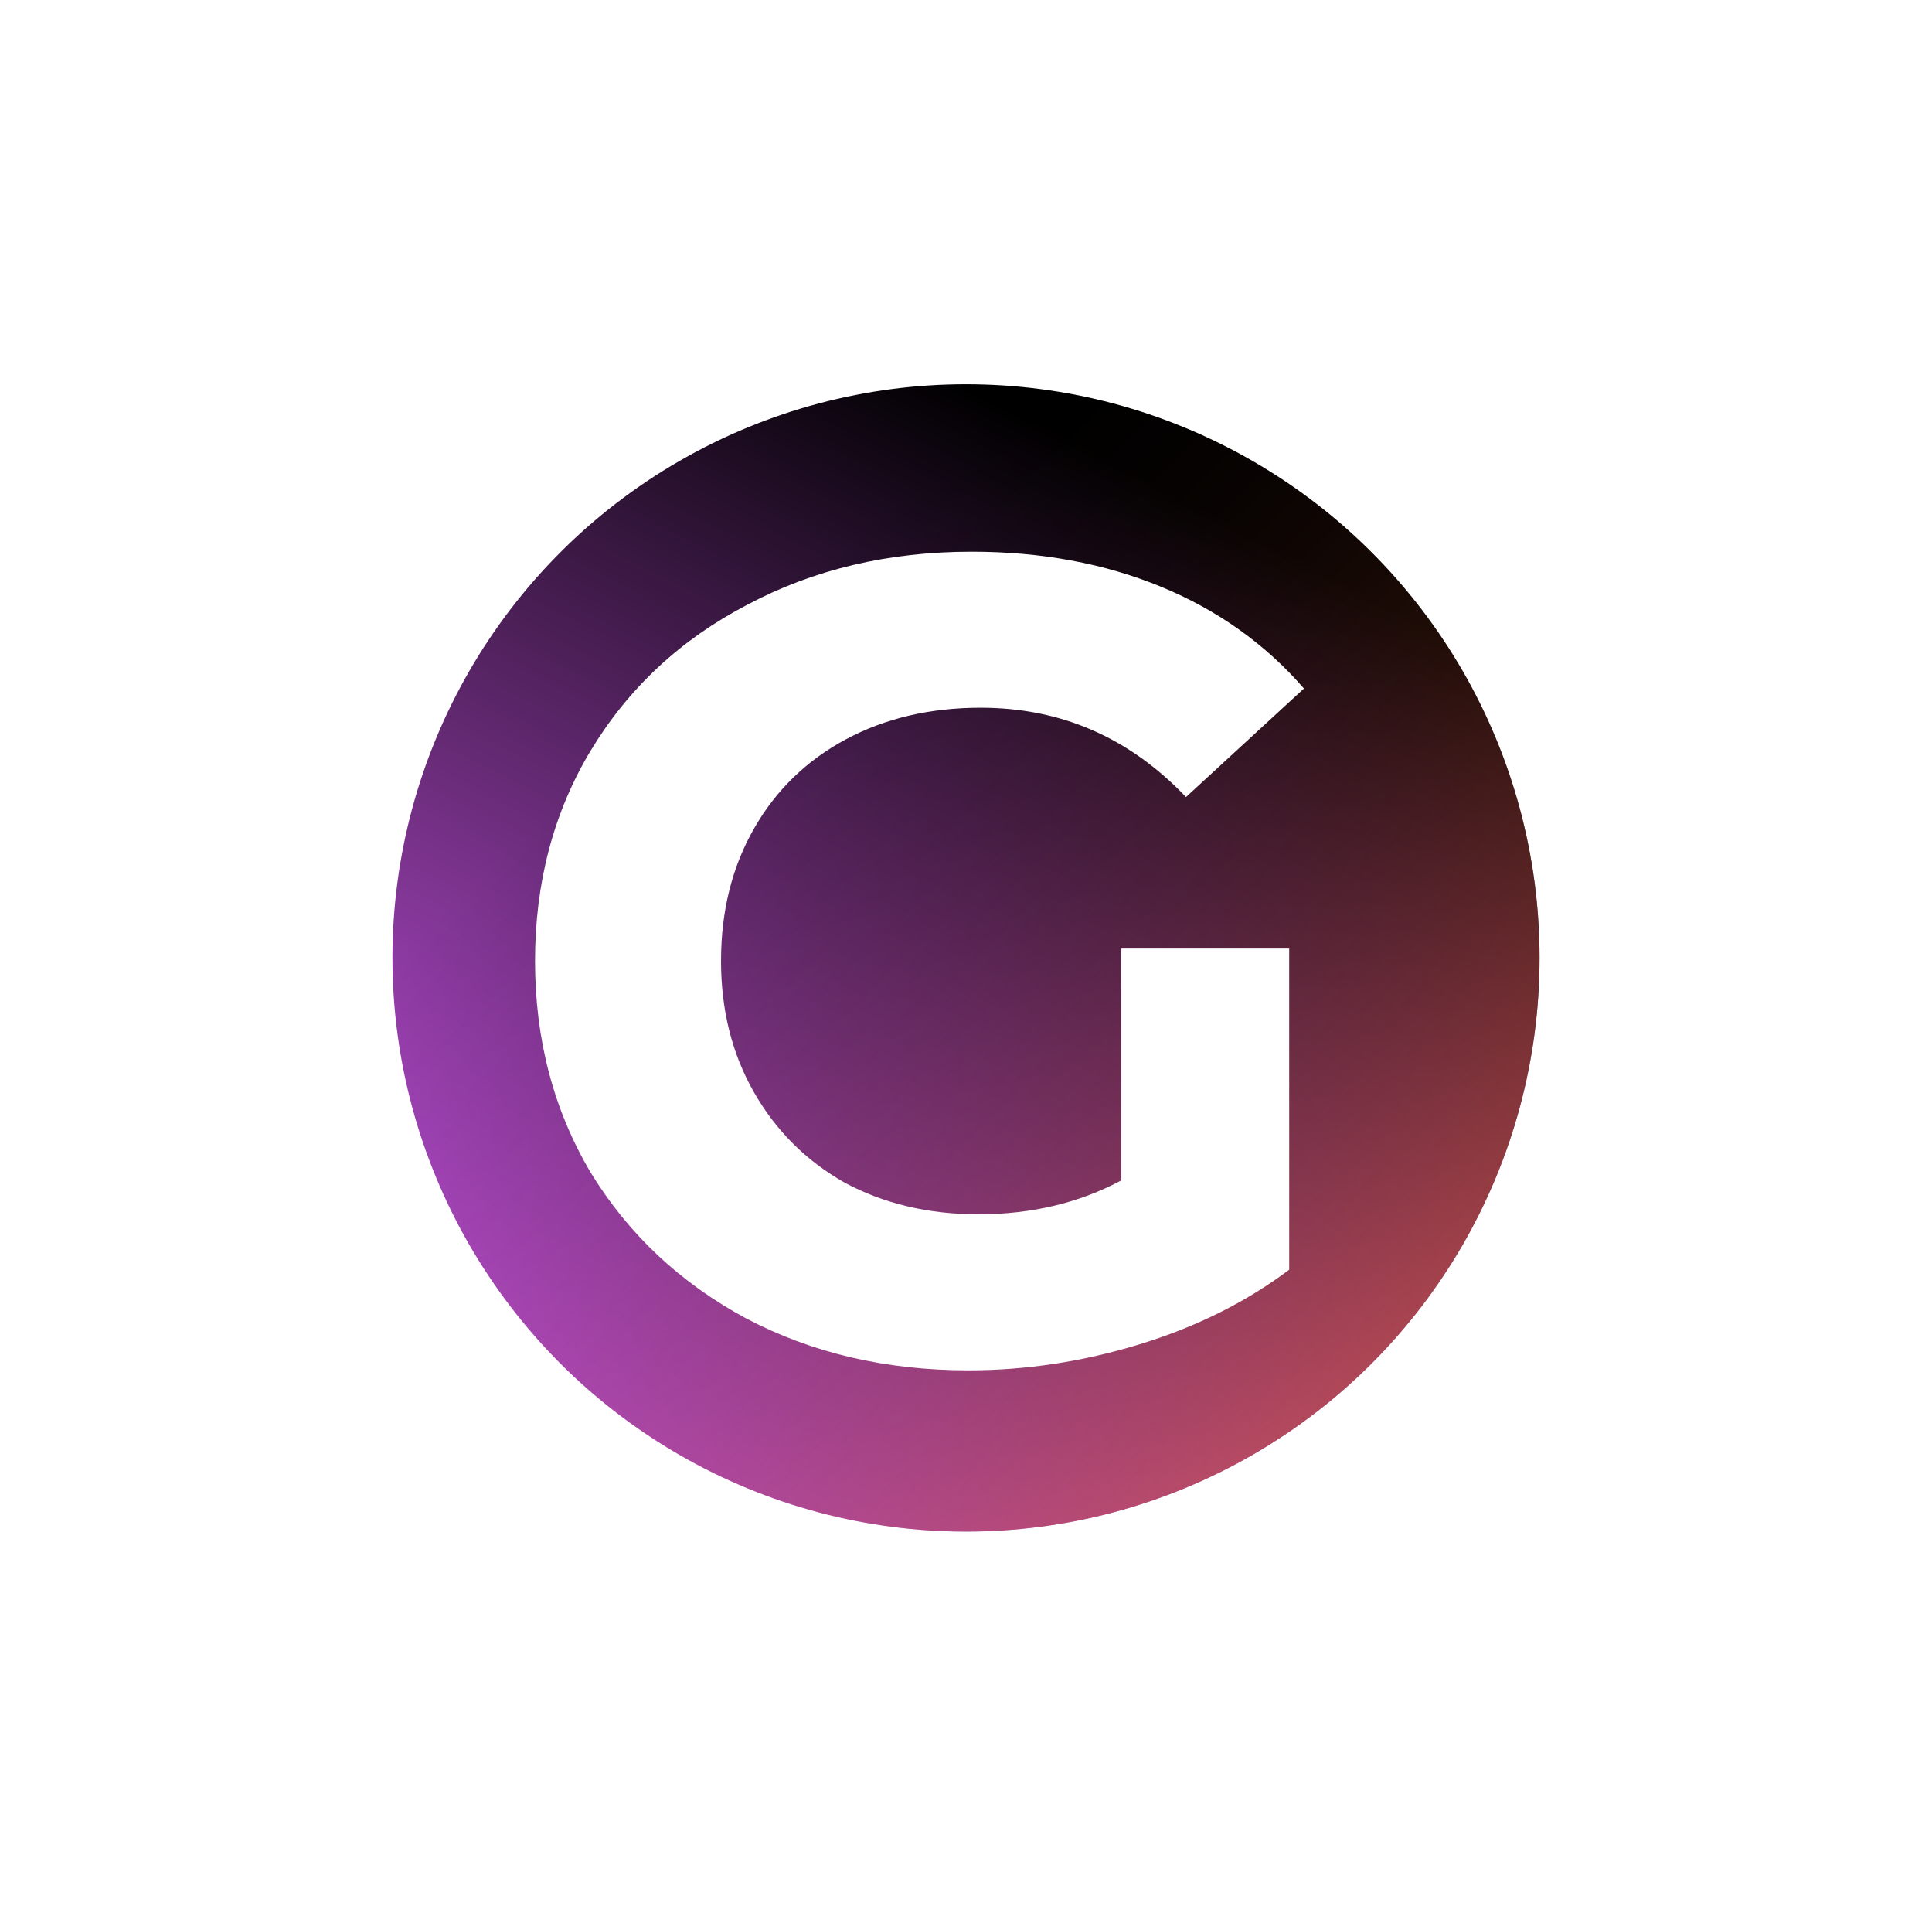 <svg width="128" height="127" viewBox="0 0 128 127" fill="none" xmlns="http://www.w3.org/2000/svg">
<g filter="url(#filter0_d_93_220)">
<circle cx="64" cy="54" r="38" fill="url(#paint0_linear_93_220)"/>
<circle cx="64" cy="54" r="38" fill="url(#paint1_linear_93_220)" fill-opacity="0.7"/>
<path d="M74.292 53.381H85.412V74.653C82.557 76.8 79.251 78.448 75.494 79.596C71.738 80.745 67.956 81.319 64.149 81.319C58.69 81.319 53.781 80.17 49.423 77.874C45.065 75.527 41.634 72.306 39.13 68.212C36.675 64.067 35.448 59.398 35.448 54.205C35.448 49.012 36.675 44.368 39.13 40.274C41.634 36.13 45.09 32.909 49.498 30.612C53.906 28.265 58.865 27.092 64.375 27.092C68.983 27.092 73.165 27.866 76.922 29.414C80.679 30.962 83.834 33.209 86.389 36.155L78.575 43.345C74.818 39.4 70.285 37.428 64.976 37.428C61.62 37.428 58.639 38.127 56.035 39.525C53.43 40.923 51.402 42.895 49.949 45.442C48.496 47.989 47.77 50.91 47.77 54.205C47.77 57.451 48.496 60.347 49.949 62.894C51.402 65.44 53.405 67.438 55.96 68.886C58.564 70.284 61.52 70.983 64.826 70.983C68.332 70.983 71.487 70.234 74.292 68.736V53.381Z" fill="white"/>
</g>
<defs>
<filter id="filter0_d_93_220" x="0.941" y="0.389" width="126.119" height="126.119" filterUnits="userSpaceOnUse" color-interpolation-filters="sRGB">
<feFlood flood-opacity="0" result="BackgroundImageFix"/>
<feColorMatrix in="SourceAlpha" type="matrix" values="0 0 0 0 0 0 0 0 0 0 0 0 0 0 0 0 0 0 127 0" result="hardAlpha"/>
<feOffset dy="9.449"/>
<feGaussianBlur stdDeviation="12.53"/>
<feComposite in2="hardAlpha" operator="out"/>
<feColorMatrix type="matrix" values="0 0 0 0 0.341 0 0 0 0 0.125 0 0 0 0 0.663 0 0 0 0.56 0"/>
<feBlend mode="normal" in2="BackgroundImageFix" result="effect1_dropShadow_93_220"/>
<feBlend mode="normal" in="SourceGraphic" in2="effect1_dropShadow_93_220" result="shape"/>
</filter>
<linearGradient id="paint0_linear_93_220" x1="64" y1="16" x2="26.57" y2="87.573" gradientUnits="userSpaceOnUse">
<stop/>
<stop offset="1" stop-color="#DE5CFF"/>
</linearGradient>
<linearGradient id="paint1_linear_93_220" x1="52.646" y1="28.214" x2="106.477" y2="83.594" gradientUnits="userSpaceOnUse">
<stop stop-opacity="0"/>
<stop offset="1" stop-color="#FA6435"/>
</linearGradient>
</defs>
</svg>
